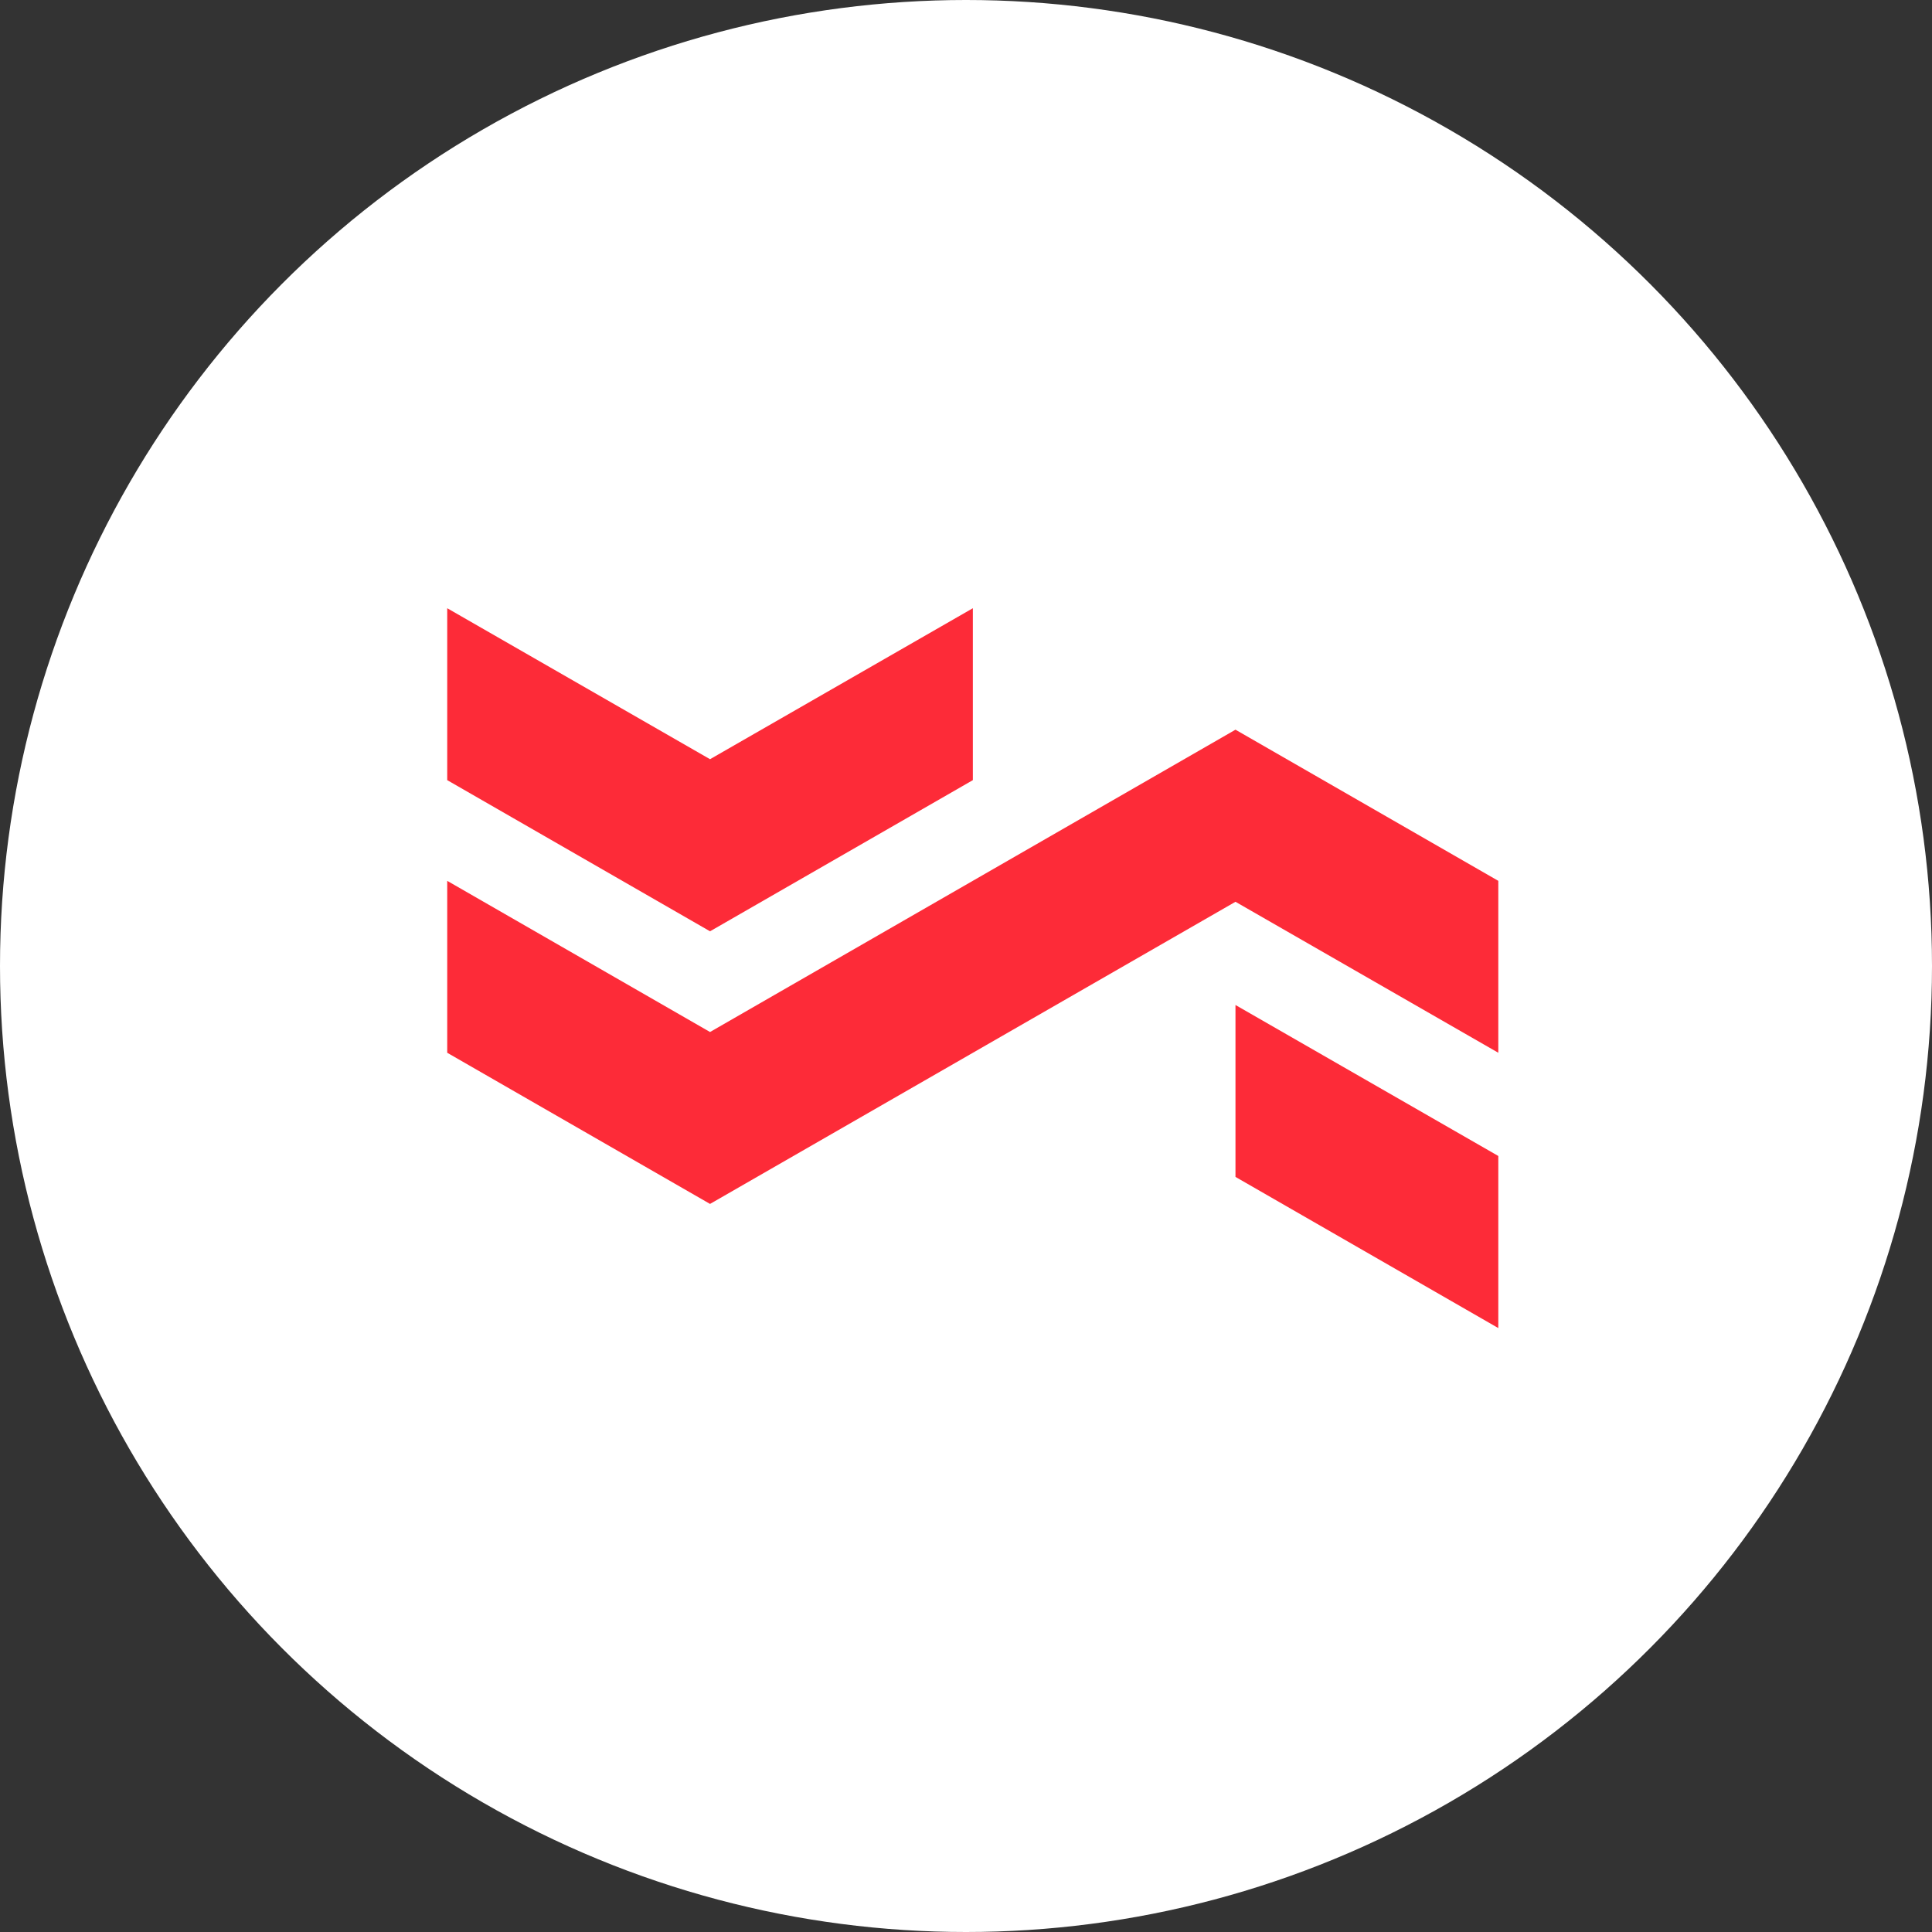<svg width="108" height="108" viewBox="0 0 108 108" fill="none" xmlns="http://www.w3.org/2000/svg">
<rect x="0" y="0" width="108" height="108" fill="#333333" stroke="none"/>
<circle cx="54" cy="54" r="54" fill="white"/>
<path d="M54.383 43.61V34L39.691 42.44L25 34V43.61L39.691 52.06L54.383 43.61Z" fill="#FD2B38"/>
<path d="M69.064 65.79L83.756 74.24V64.62L69.064 56.18V65.79Z" fill="#FD2B38"/>
<path d="M69.064 40.79L39.691 57.69L25 49.24V58.85L39.691 67.3L69.064 50.41L83.756 58.85V49.24L69.064 40.79Z" fill="#FD2B38"/>
</svg>
